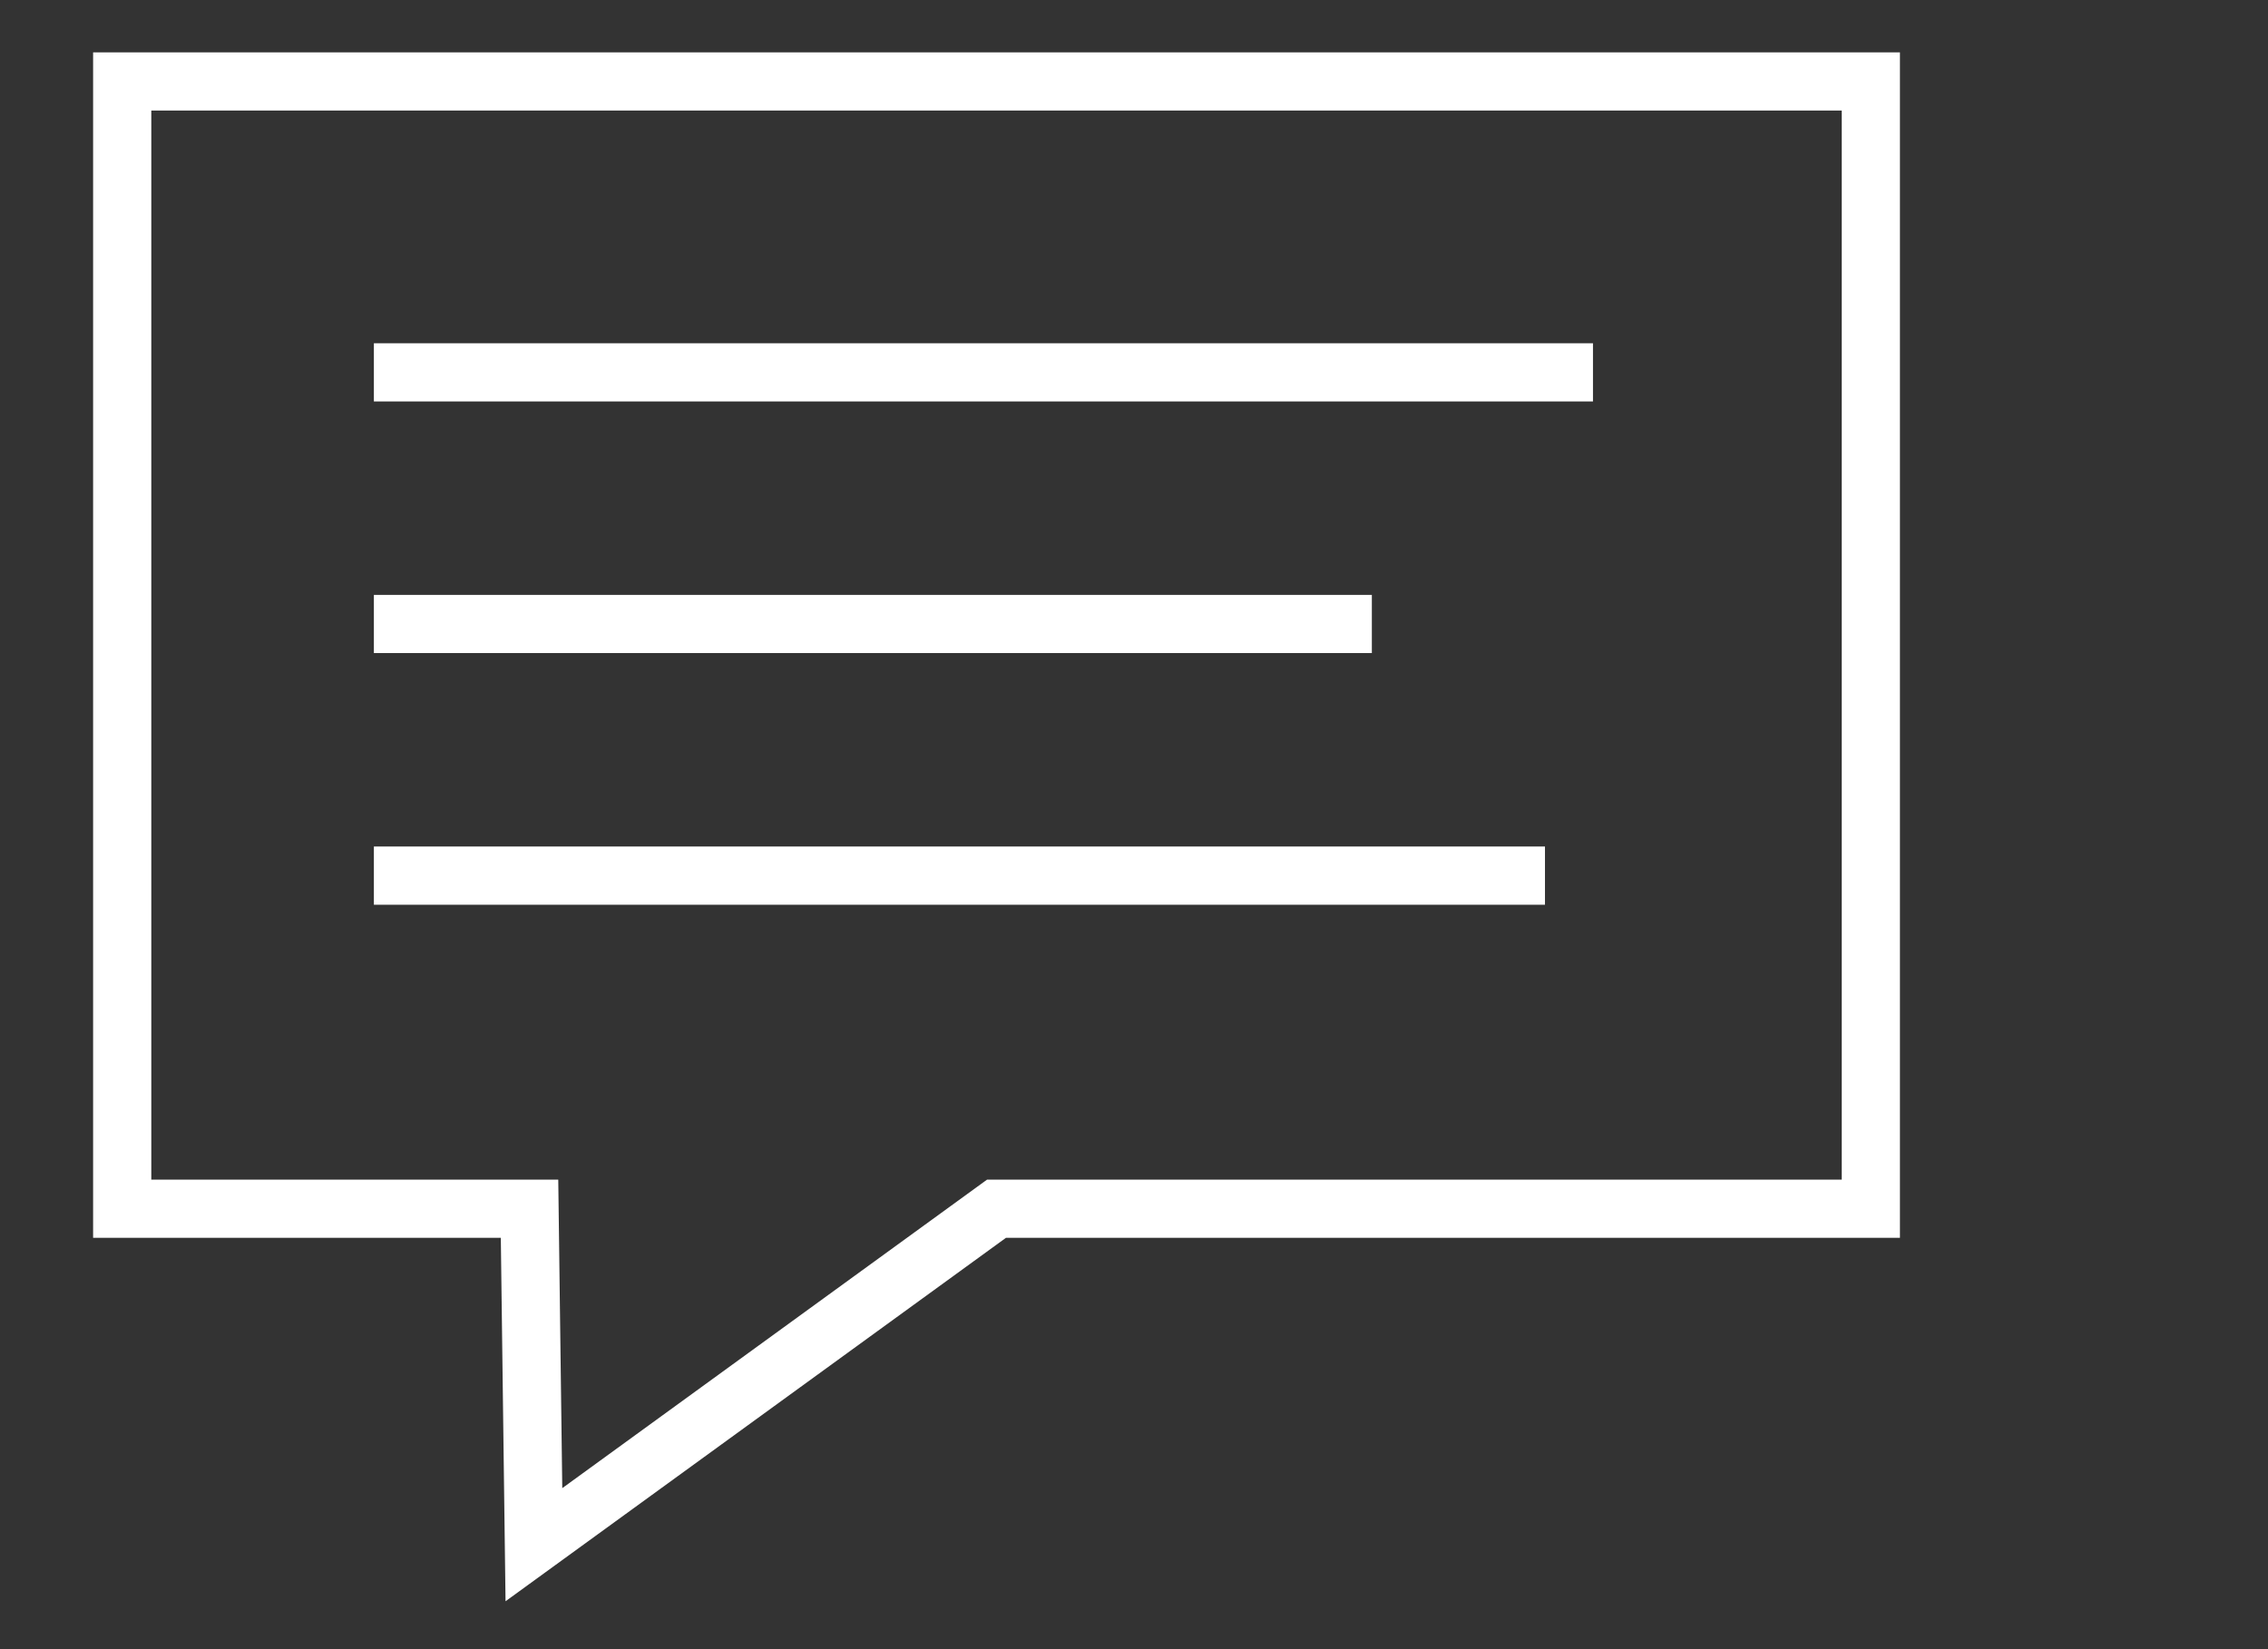 <?xml version="1.0" encoding="utf-8"?>
<!-- Generator: Adobe Illustrator 19.0.0, SVG Export Plug-In . SVG Version: 6.00 Build 0)  -->
<svg version="1.1" id="Ebene_1" xmlns="http://www.w3.org/2000/svg" xmlns:xlink="http://www.w3.org/1999/xlink" x="0px" y="0px"
	 viewBox="0 0 155.9 113.4" style="enable-background:new 0 0 155.9 113.4;" xml:space="preserve">
<rect x="0" y="0" width="155.9" height="113.4" fill="#333333" stroke="none"/>
<style type="text/css">
	.st0{fill:none;stroke:#FFFFFF;stroke-width:4;stroke-miterlimit:10;}
</style>
<polygon id="XMLID_25_" class="st0" points="128.6,83.1 68.5,83.1 36.7,106.2 36.4,83.1 8.4,83.1 8.4,5.6 128.6,5.6 "/>
<g id="XMLID_18_">
	<path id="XMLID_24_" class="st0" d="M25.7,25.6c1.3,0,83.8,0,83.8,0"/>
	<path id="XMLID_23_" class="st0" d="M25.7,42.9c1.1,0,68.6,0,68.6,0"/>
	<path id="XMLID_19_" class="st0" d="M25.7,60.2c1.3,0,80.5,0,80.5,0"/>
</g>
</svg>
